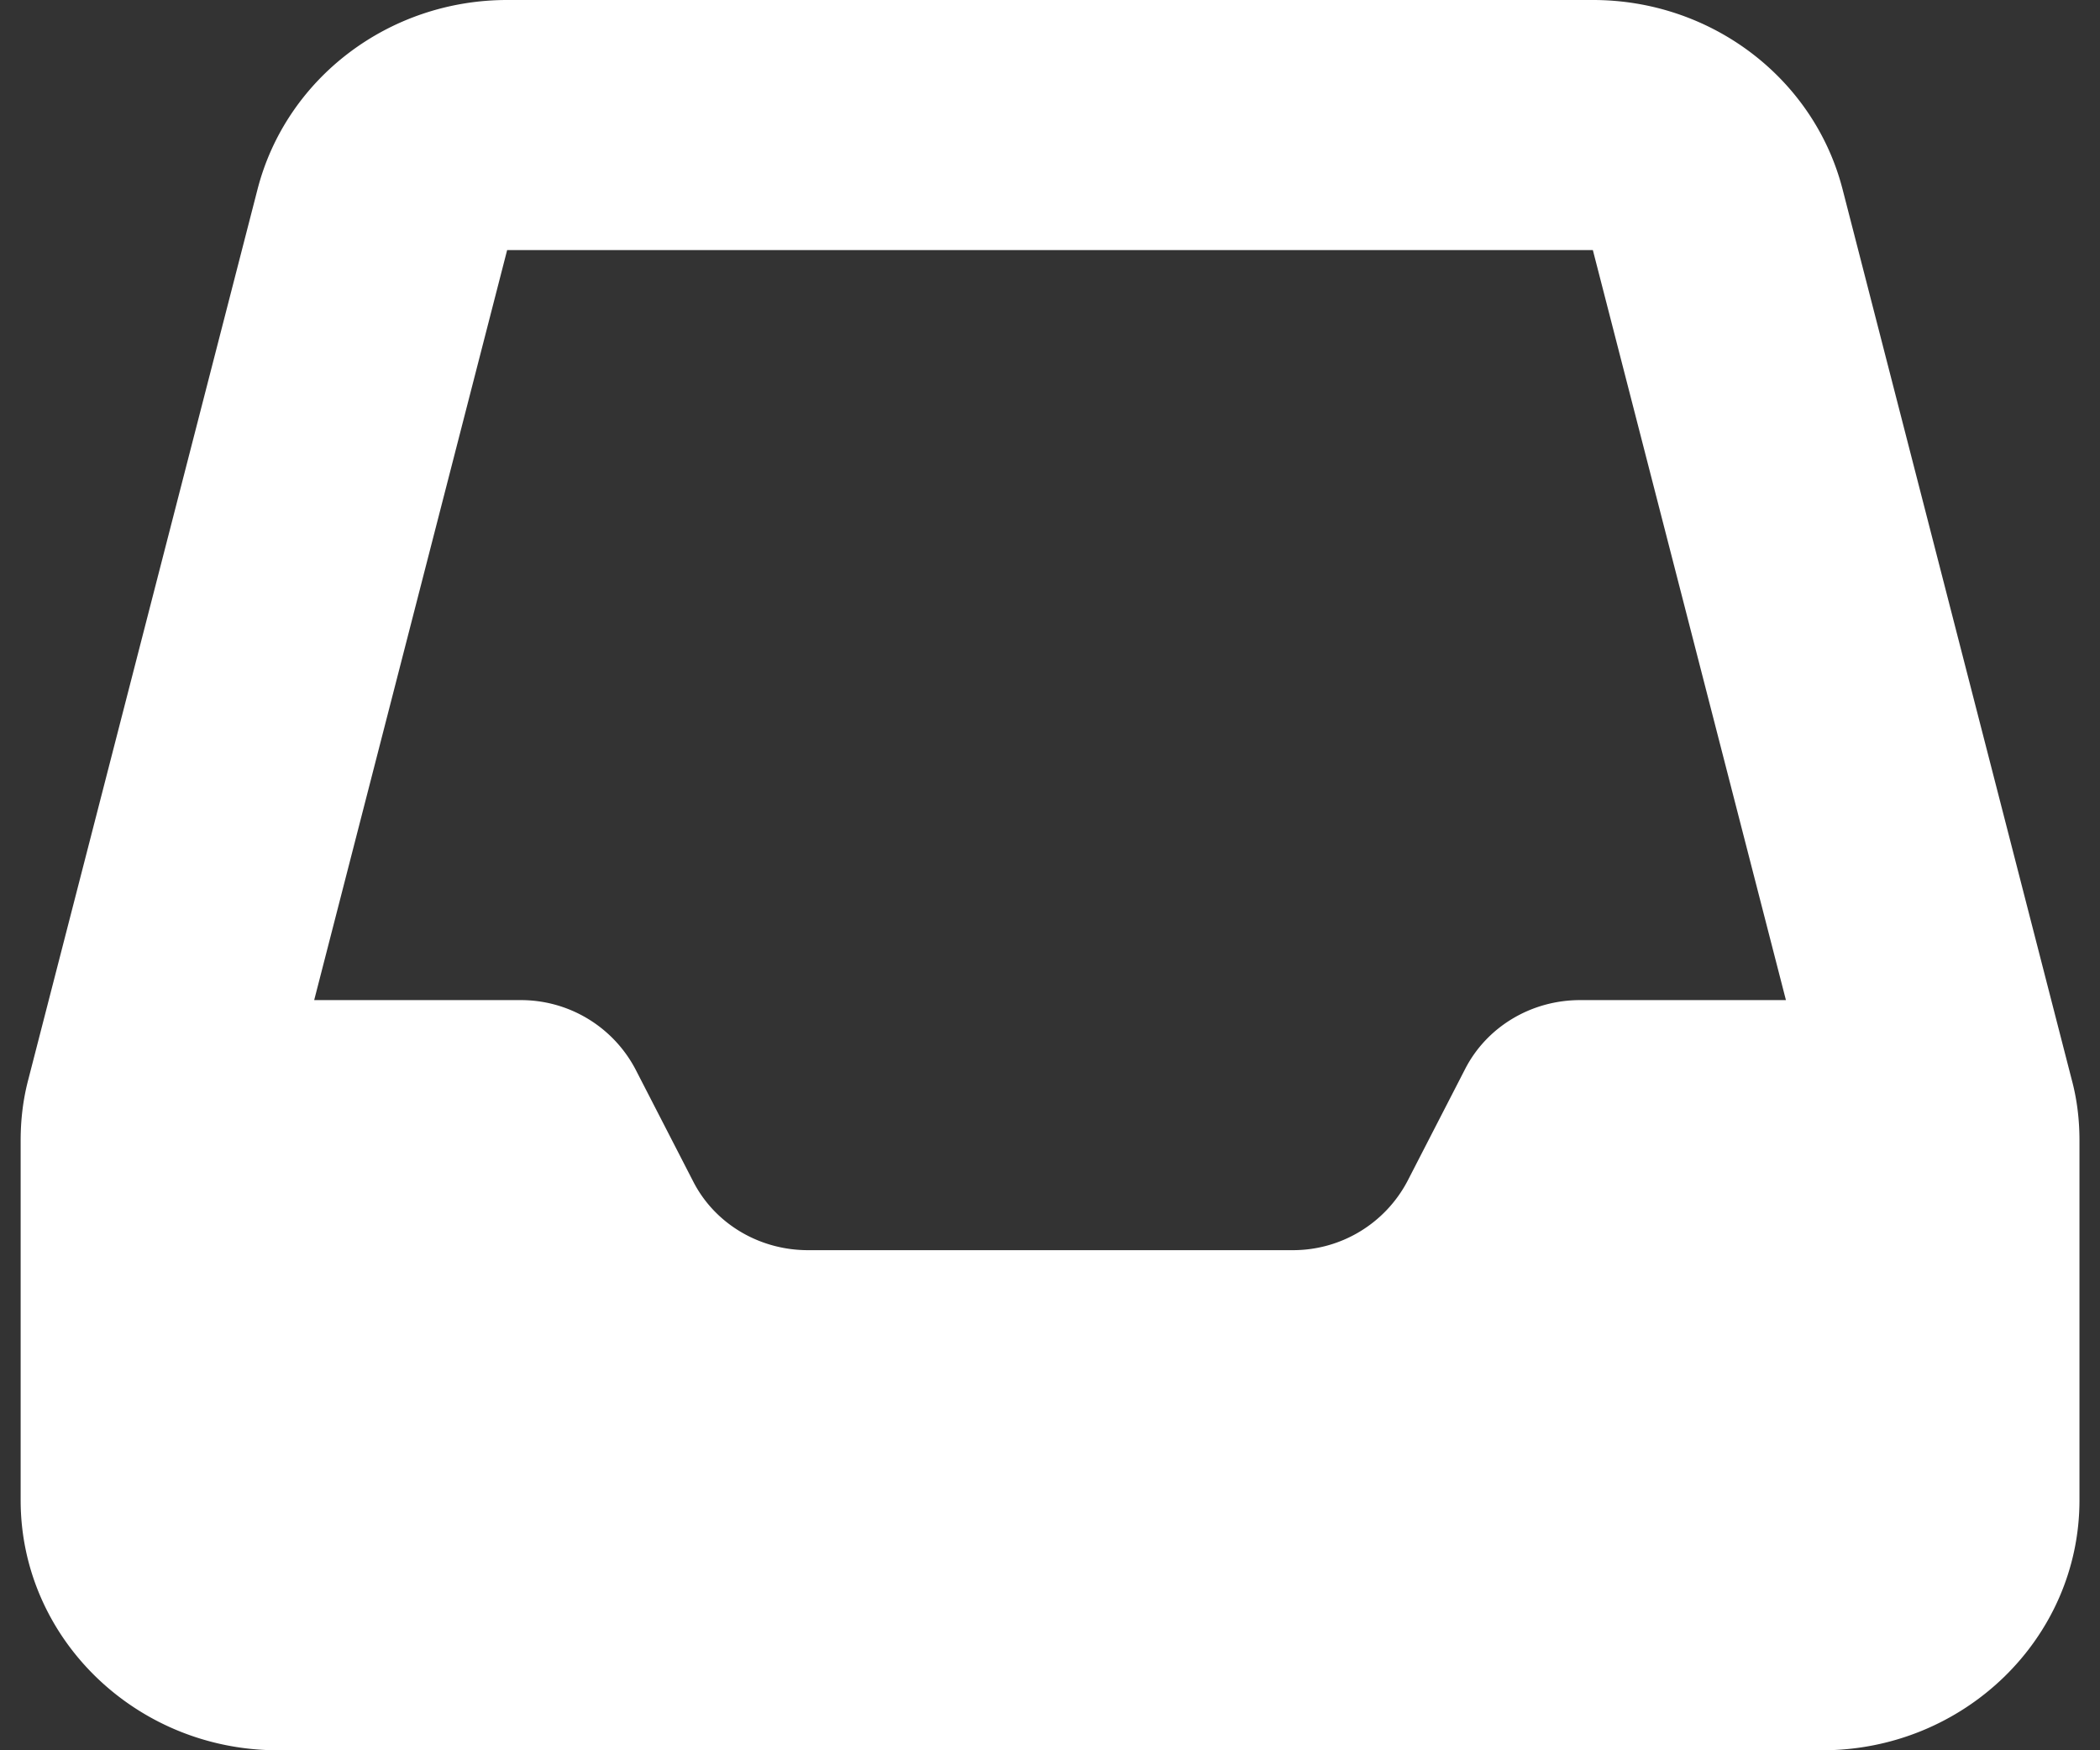 <svg xmlns="http://www.w3.org/2000/svg" width="18" height="15" fill="none"><rect width="100%" height="100%" fill="#333333" stroke="none"/><path fill="#fff" d="M4.347 0c-1.013 0-1.895.67-2.14 1.624L.242 9.254c-.045.171-.065.345-.065.52v3.083C.177 14.04 1.166 15 2.383 15h13.235c1.217 0 2.206-.96 2.206-2.143V9.773c0-.174-.02-.348-.066-.519l-1.964-7.63C15.549.67 14.667 0 13.654 0H4.346Zm0 2.143h9.306l1.655 6.428h-1.765c-.417 0-.8.228-.986.593l-.493.958a1.108 1.108 0 0 1-.985.592H6.925c-.417 0-.8-.227-.985-.592l-.493-.958a1.109 1.109 0 0 0-.986-.593H2.693l1.654-6.428Z"/></svg>